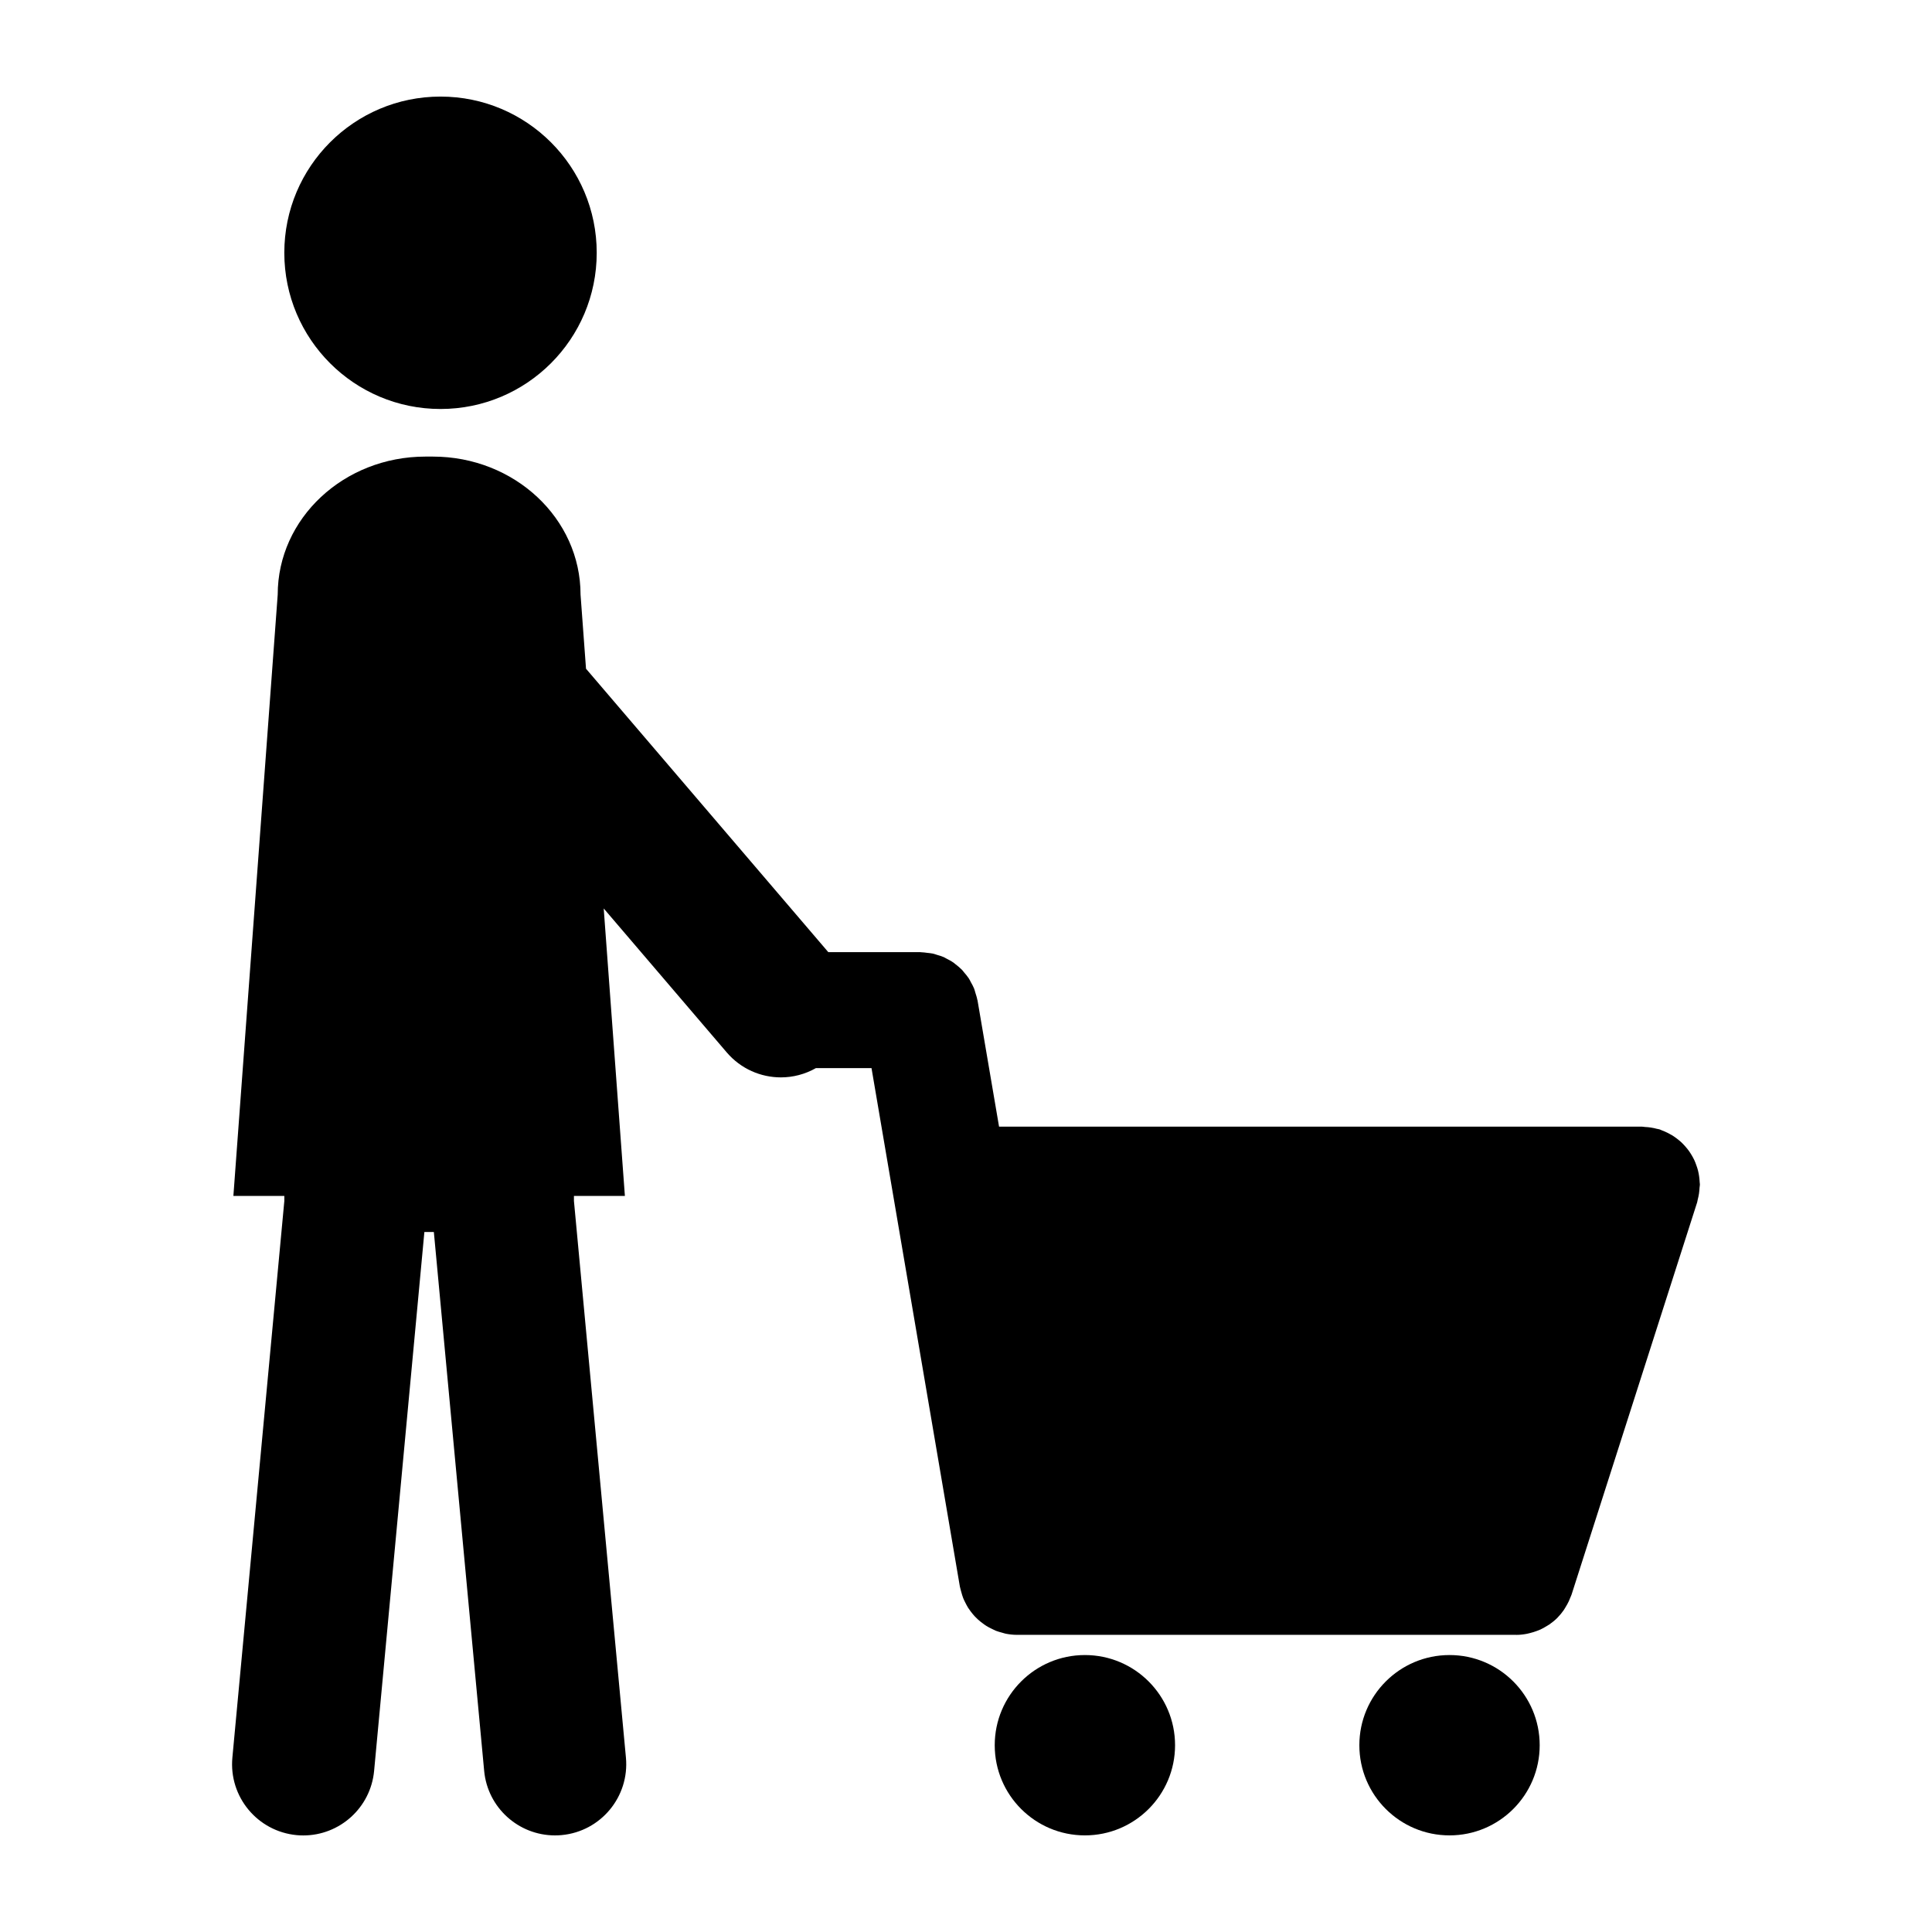 <svg height='100px' width='100px'  fill="#000000" xmlns="http://www.w3.org/2000/svg" xmlns:xlink="http://www.w3.org/1999/xlink" version="1.1" x="0px" y="0px" viewBox="0 0 100 100" enable-background="new 0 0 100 100" xml:space="preserve"><g><circle cx="22.801" cy="13.084" r="8.085"></circle><circle cx="56.154" cy="90.332" r="4.667"></circle><circle cx="75.027" cy="90.332" r="4.667"></circle><path d="M87.975,61.192c-0.004-0.109-0.016-0.217-0.031-0.324c-0.016-0.092-0.029-0.182-0.053-0.271   c-0.023-0.097-0.055-0.188-0.088-0.281c-0.031-0.092-0.066-0.182-0.107-0.271c-0.039-0.086-0.086-0.168-0.135-0.252   c-0.049-0.082-0.1-0.161-0.156-0.239c-0.057-0.08-0.121-0.151-0.186-0.228c-0.063-0.069-0.125-0.137-0.193-0.201   c-0.072-0.065-0.147-0.127-0.227-0.188c-0.078-0.059-0.156-0.115-0.24-0.168c-0.078-0.047-0.16-0.09-0.244-0.133   c-0.096-0.047-0.195-0.092-0.297-0.129c-0.039-0.014-0.074-0.037-0.115-0.049c-0.047-0.016-0.096-0.019-0.145-0.031   c-0.102-0.027-0.205-0.051-0.313-0.066c-0.103-0.016-0.201-0.025-0.301-0.029c-0.054-0.004-0.104-0.017-0.156-0.017H51.711   l-1.114-6.534c-0.004-0.017-0.01-0.029-0.014-0.045c-0.021-0.121-0.062-0.234-0.097-0.35c-0.022-0.076-0.041-0.152-0.069-0.225   c-0.046-0.113-0.105-0.217-0.164-0.322c-0.035-0.064-0.064-0.134-0.105-0.194c-0.072-0.11-0.158-0.21-0.244-0.311   c-0.039-0.045-0.072-0.094-0.113-0.137c-0.104-0.106-0.219-0.2-0.338-0.291c-0.033-0.024-0.061-0.055-0.096-0.078   c-0.121-0.085-0.252-0.153-0.385-0.221c-0.041-0.021-0.078-0.046-0.117-0.064c-0.115-0.051-0.236-0.085-0.357-0.12   c-0.07-0.021-0.137-0.05-0.207-0.064c-0.096-0.021-0.195-0.027-0.295-0.039c-0.104-0.013-0.203-0.029-0.307-0.031   c-0.018,0-0.033-0.005-0.049-0.005h-4.766L30.332,34.613l-0.283-3.835c0-3.946-3.422-7.145-7.646-7.145h-0.381   c-4.225,0-7.648,3.197-7.648,7.145L12.08,61.901h2.637v0.26l-2.689,28.812c-0.189,2.026,1.299,3.821,3.326,4.013   c0.115,0.012,0.23,0.016,0.346,0.016c1.881,0,3.486-1.432,3.664-3.342l2.602-27.893h0.49l2.604,27.891   c0.178,1.91,1.783,3.342,3.664,3.342c0.115,0,0.23-0.004,0.348-0.016c2.025-0.189,3.514-1.984,3.326-4.012l-2.691-28.811V61.9   h2.637l-1.096-14.878l6.369,7.452c0.73,0.853,1.762,1.291,2.803,1.291c0.625,0,1.25-0.161,1.813-0.481h2.876l4.574,26.838   c0.002,0.018,0.01,0.031,0.012,0.049c0.016,0.082,0.043,0.16,0.064,0.242c0.029,0.104,0.057,0.207,0.096,0.305   c0.029,0.074,0.064,0.145,0.1,0.215c0.049,0.098,0.098,0.193,0.154,0.285c0.041,0.064,0.086,0.125,0.131,0.186   c0.066,0.088,0.135,0.172,0.208,0.252c0.052,0.055,0.105,0.107,0.161,0.16c0.078,0.072,0.162,0.139,0.25,0.203   c0.061,0.047,0.123,0.092,0.188,0.133c0.092,0.059,0.188,0.107,0.285,0.154c0.067,0.033,0.133,0.068,0.202,0.098   c0.115,0.045,0.236,0.078,0.355,0.109c0.061,0.016,0.115,0.037,0.176,0.049c0.187,0.035,0.375,0.057,0.57,0.057   c0.002,0,0.004,0,0.006,0h25.834c0.004,0,0.008,0.002,0.012,0.002c0.188,0,0.369-0.022,0.551-0.057   c0.056-0.012,0.107-0.027,0.162-0.039c0.121-0.031,0.238-0.066,0.355-0.111c0.061-0.022,0.119-0.047,0.178-0.071   c0.113-0.054,0.221-0.113,0.326-0.179c0.045-0.026,0.092-0.053,0.135-0.082c0.146-0.102,0.283-0.213,0.41-0.338   c0.01-0.01,0.016-0.02,0.023-0.026c0.115-0.117,0.219-0.244,0.314-0.382c0.032-0.047,0.061-0.098,0.09-0.146   c0.063-0.103,0.121-0.204,0.172-0.315c0.029-0.064,0.057-0.129,0.082-0.197c0.018-0.047,0.043-0.092,0.059-0.143l6.5-20.302   c0.016-0.051,0.018-0.1,0.031-0.147c0.025-0.1,0.049-0.201,0.064-0.305c0.016-0.105,0.024-0.209,0.03-0.314   c0.002-0.051,0.017-0.098,0.017-0.148C87.988,61.274,87.977,61.235,87.975,61.192z"></path></g></svg>